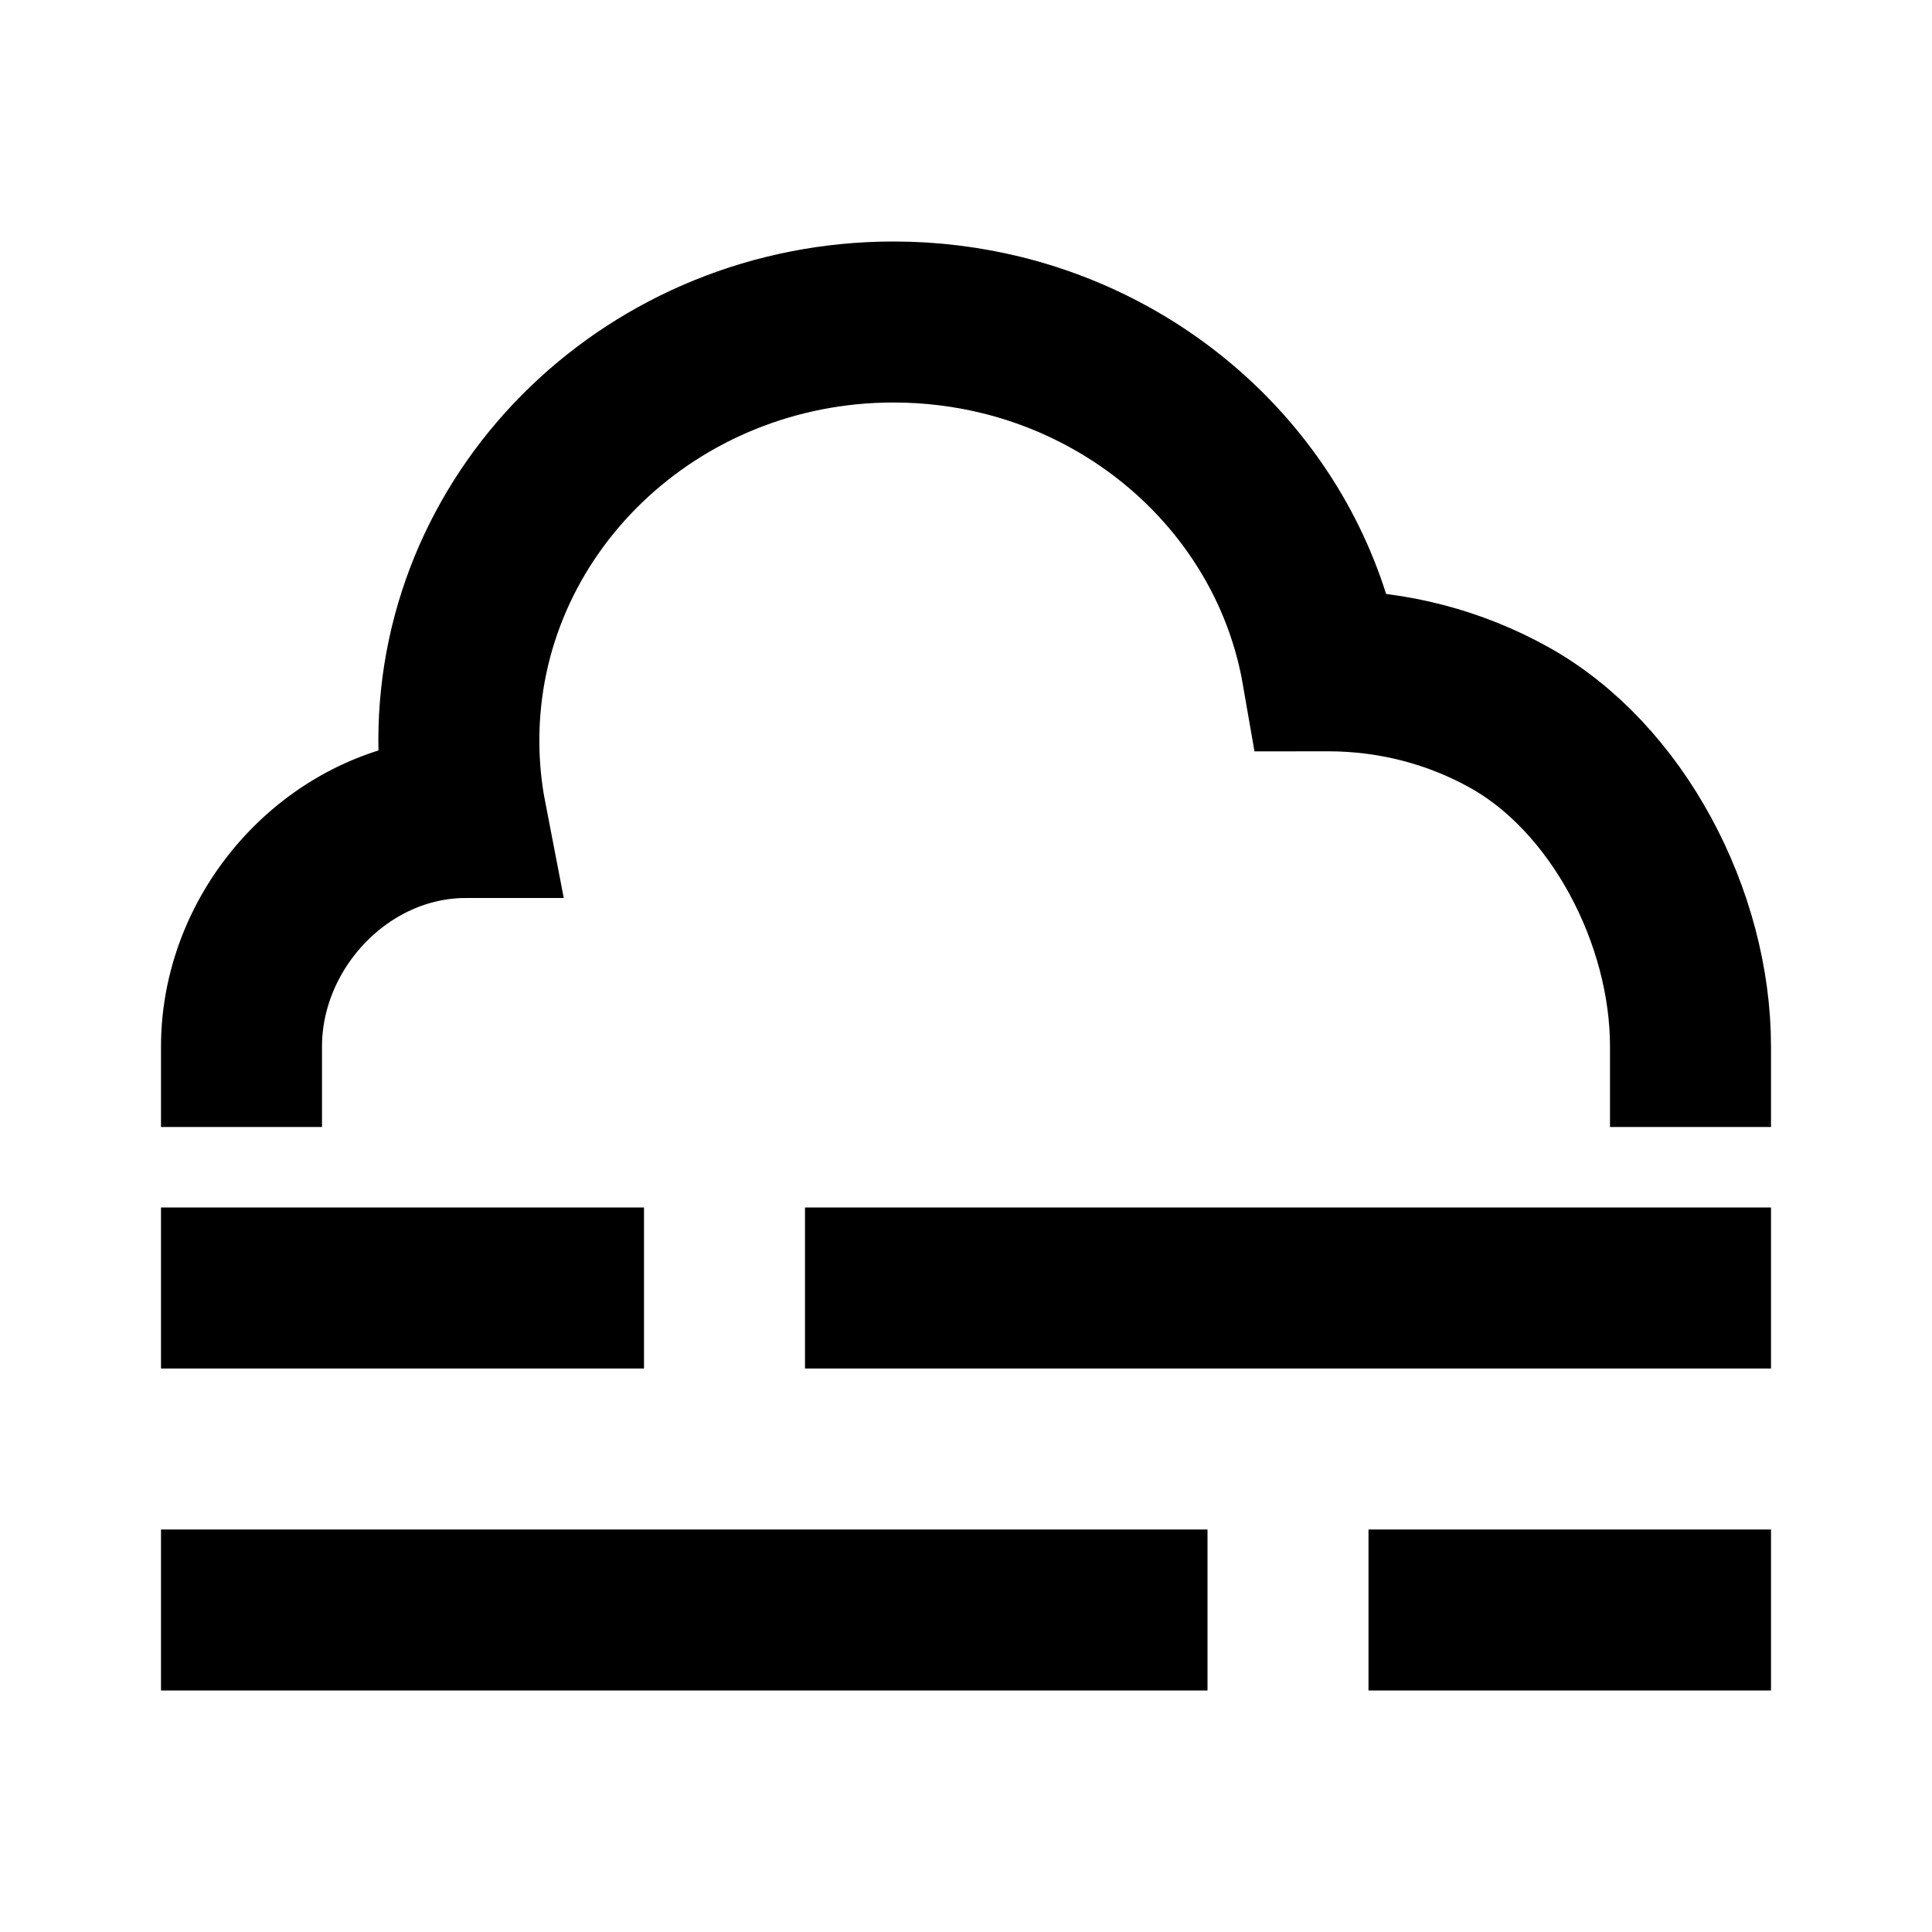 <svg width="24" height="24" viewBox="0 0 24 24" fill="none" xmlns="http://www.w3.org/2000/svg">
<g id="fog">
<path id="stroke1" d="M21 13C21 11.394 20.093 9.658 18.744 8.91C18.084 8.543 17.317 8.333 16.5 8.333C16.475 8.333 16.45 8.334 16.425 8.334C16.072 6.301 14.493 4.669 12.446 4.163C12.016 4.057 11.565 4 11.1 4C8.118 4 5.7 6.328 5.7 9.2C5.7 9.526 5.731 9.845 5.791 10.155C4.253 10.155 3 11.5 3 13" stroke="black" stroke-width="2" stroke-linecap="square"/>
<path id="stroke2" d="M3 16H7M3 20L14 20M11 16H21M18 20H21" stroke="black" stroke-width="2" stroke-linecap="square"/>
</g>
</svg>
